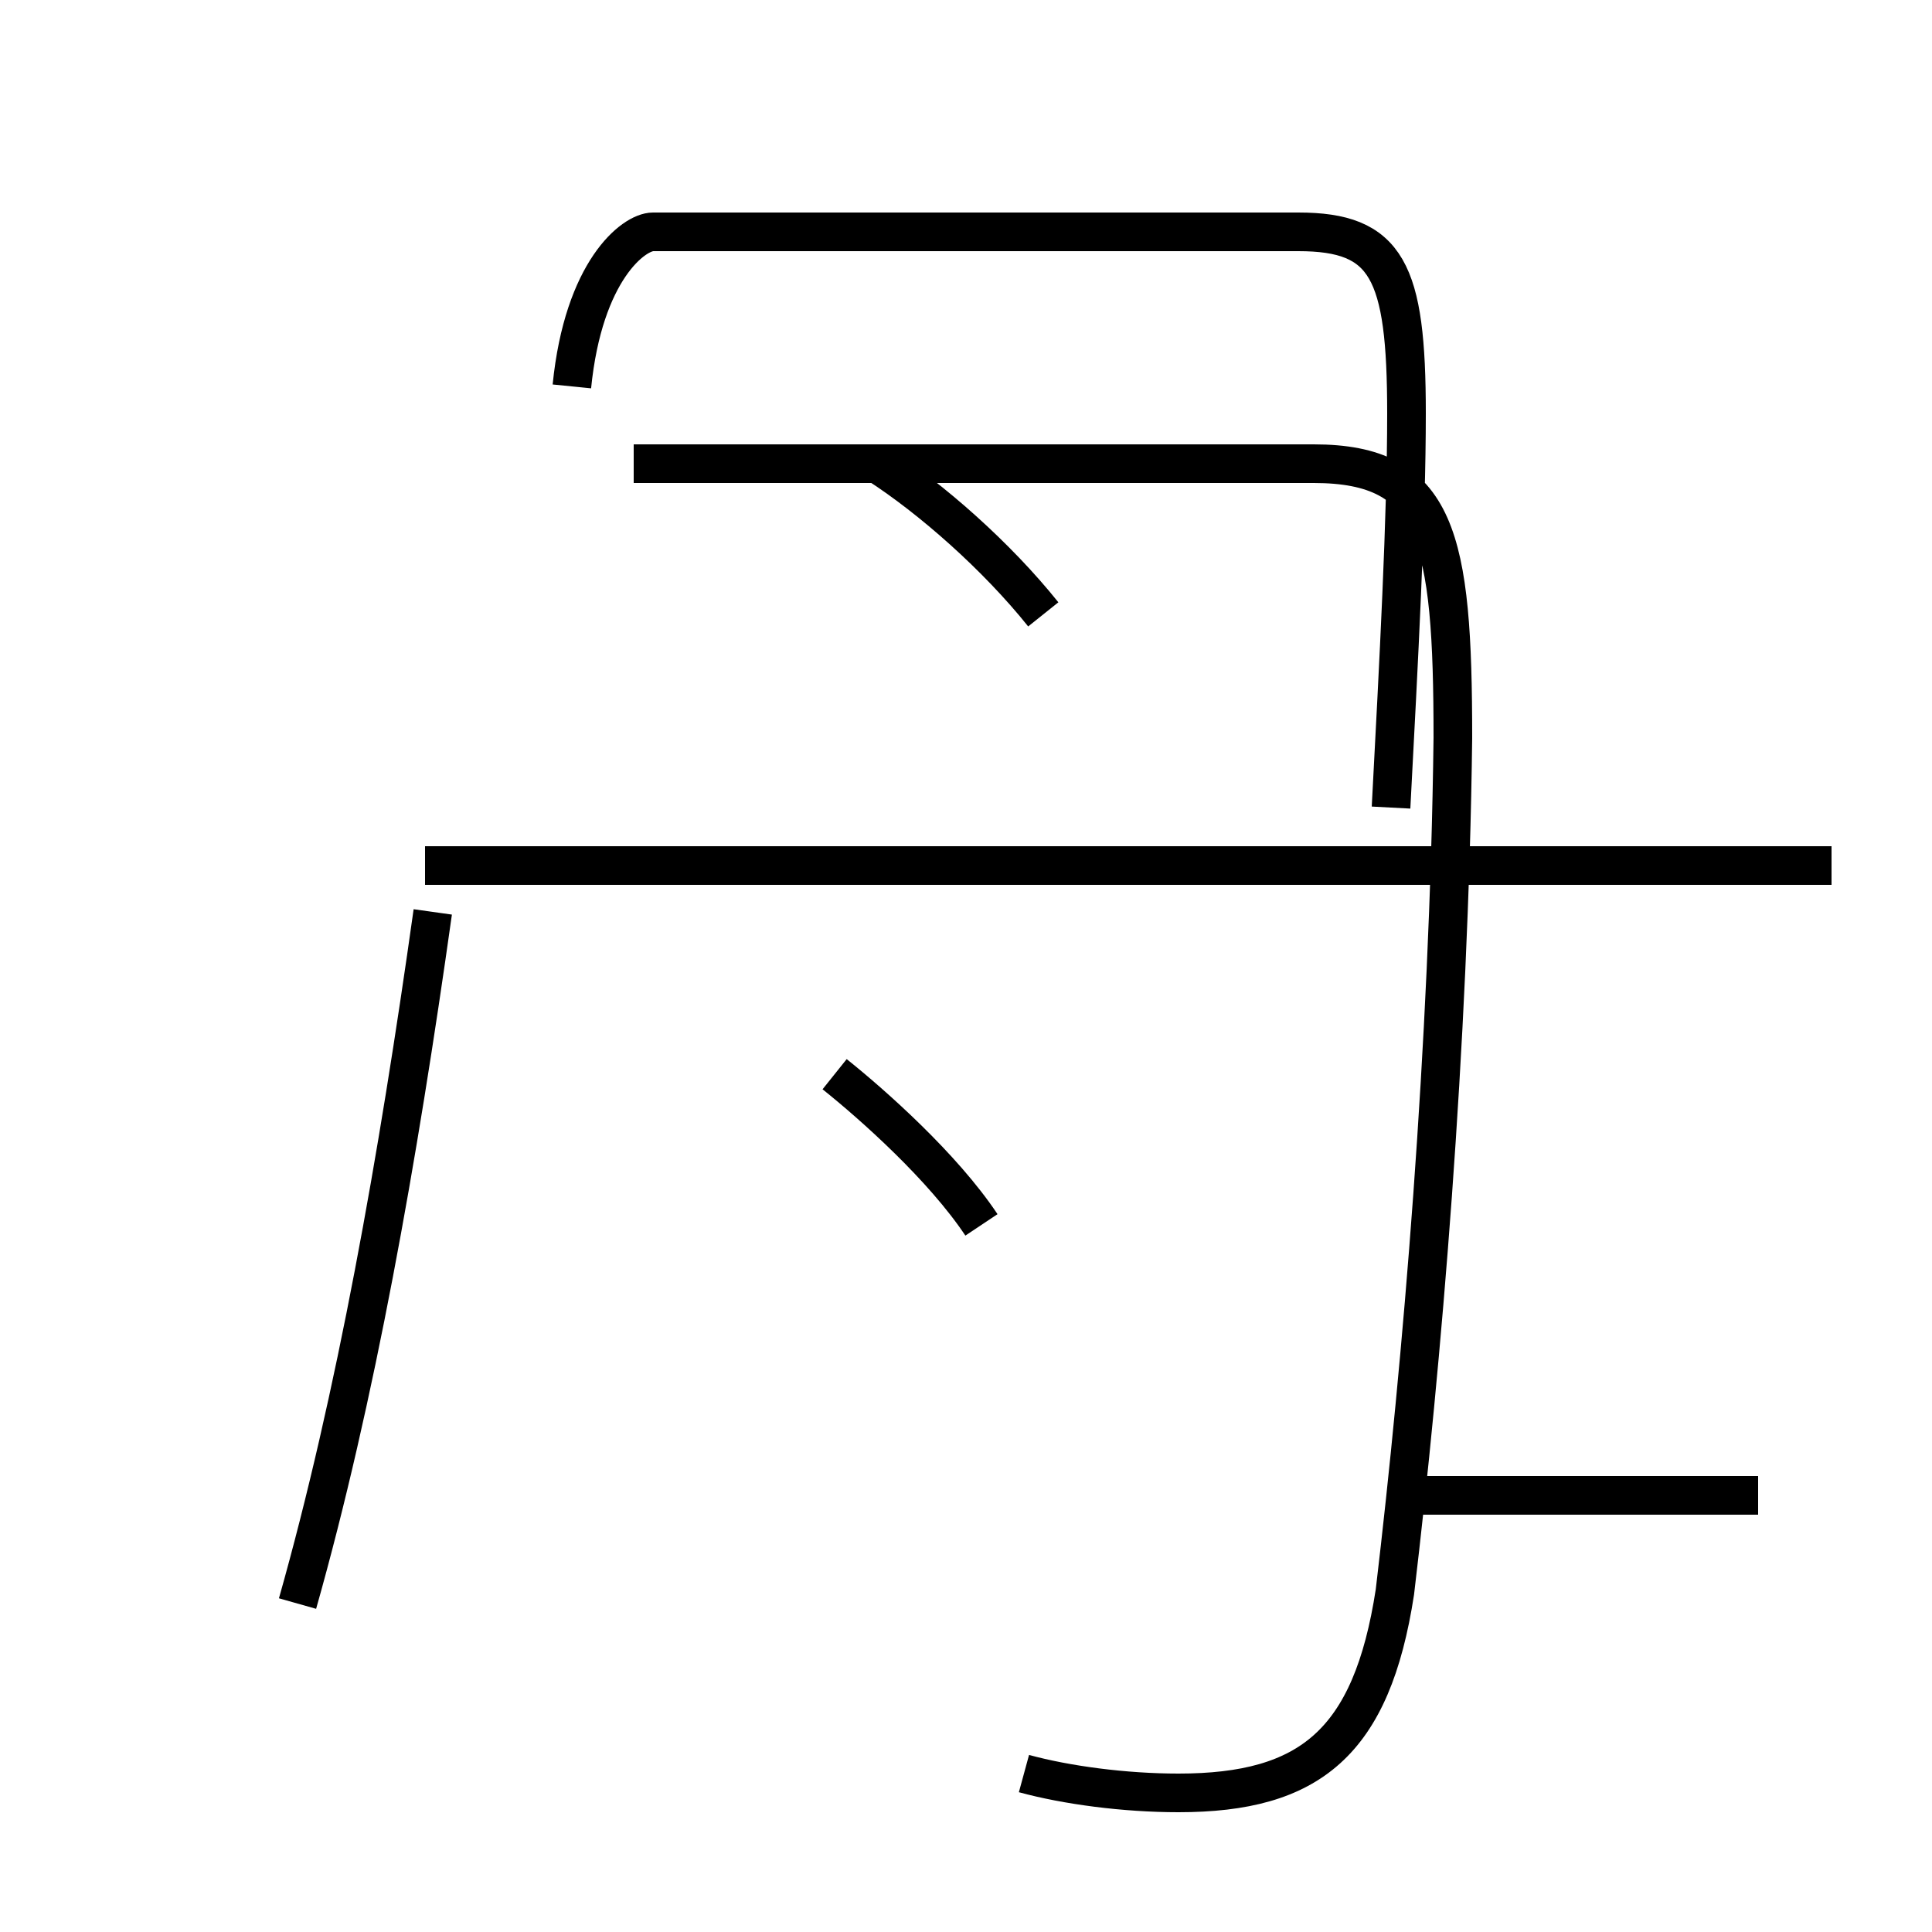 <?xml version='1.0' encoding='utf8'?>
<svg viewBox="0.0 -6.0 50.0 50.0" version="1.1" xmlns="http://www.w3.org/2000/svg">
<rect x="0.0" y="-6.0" width="50.0" height="50.0" fill="#808080" stroke="none"/>
<rect x="-1000" y="-1000" width="2000" height="2000" stroke="white" fill="white"/>
<g style="fill:white;stroke:#000000;  stroke-width:1">
<path d="M 26.5 1.9 C 27.6 2.2 29.1 2.4 30.5 2.4 C 33.9 2.4 35.5 1.1 36.1 -2.8 C 36.8 -8.7 37.5 -16.9 37.6 -24.9 C 37.6 -30.1 37.2 -32.0 34.0 -32.0 L 16.4 -32.0 M 7.7 -2.5 C 9.2 -7.8 10.3 -14.0 11.2 -20.4 M 45.5 -5.3 L 36.5 -5.3 M 25.4 -12.3 C 24.4 -13.8 22.6 -15.4 21.6 -16.2 M 47.4 -21.6 L 39.5 -21.6 M 27.0 -28.1 C 25.8 -29.6 24.1 -31.1 22.7 -32.0 M 14.8 -34.0 C 15.1 -37.0 16.4 -38.0 16.9 -38.0 L 33.6 -38.0 C 35.9 -38.0 36.4 -37.0 36.4 -33.3 C 36.4 -30.6 36.2 -26.9 36.0 -23.1 M 11.0 -21.6 L 47.4 -21.6" transform="translate(0.0, 38.0)" />
</g>
</svg>